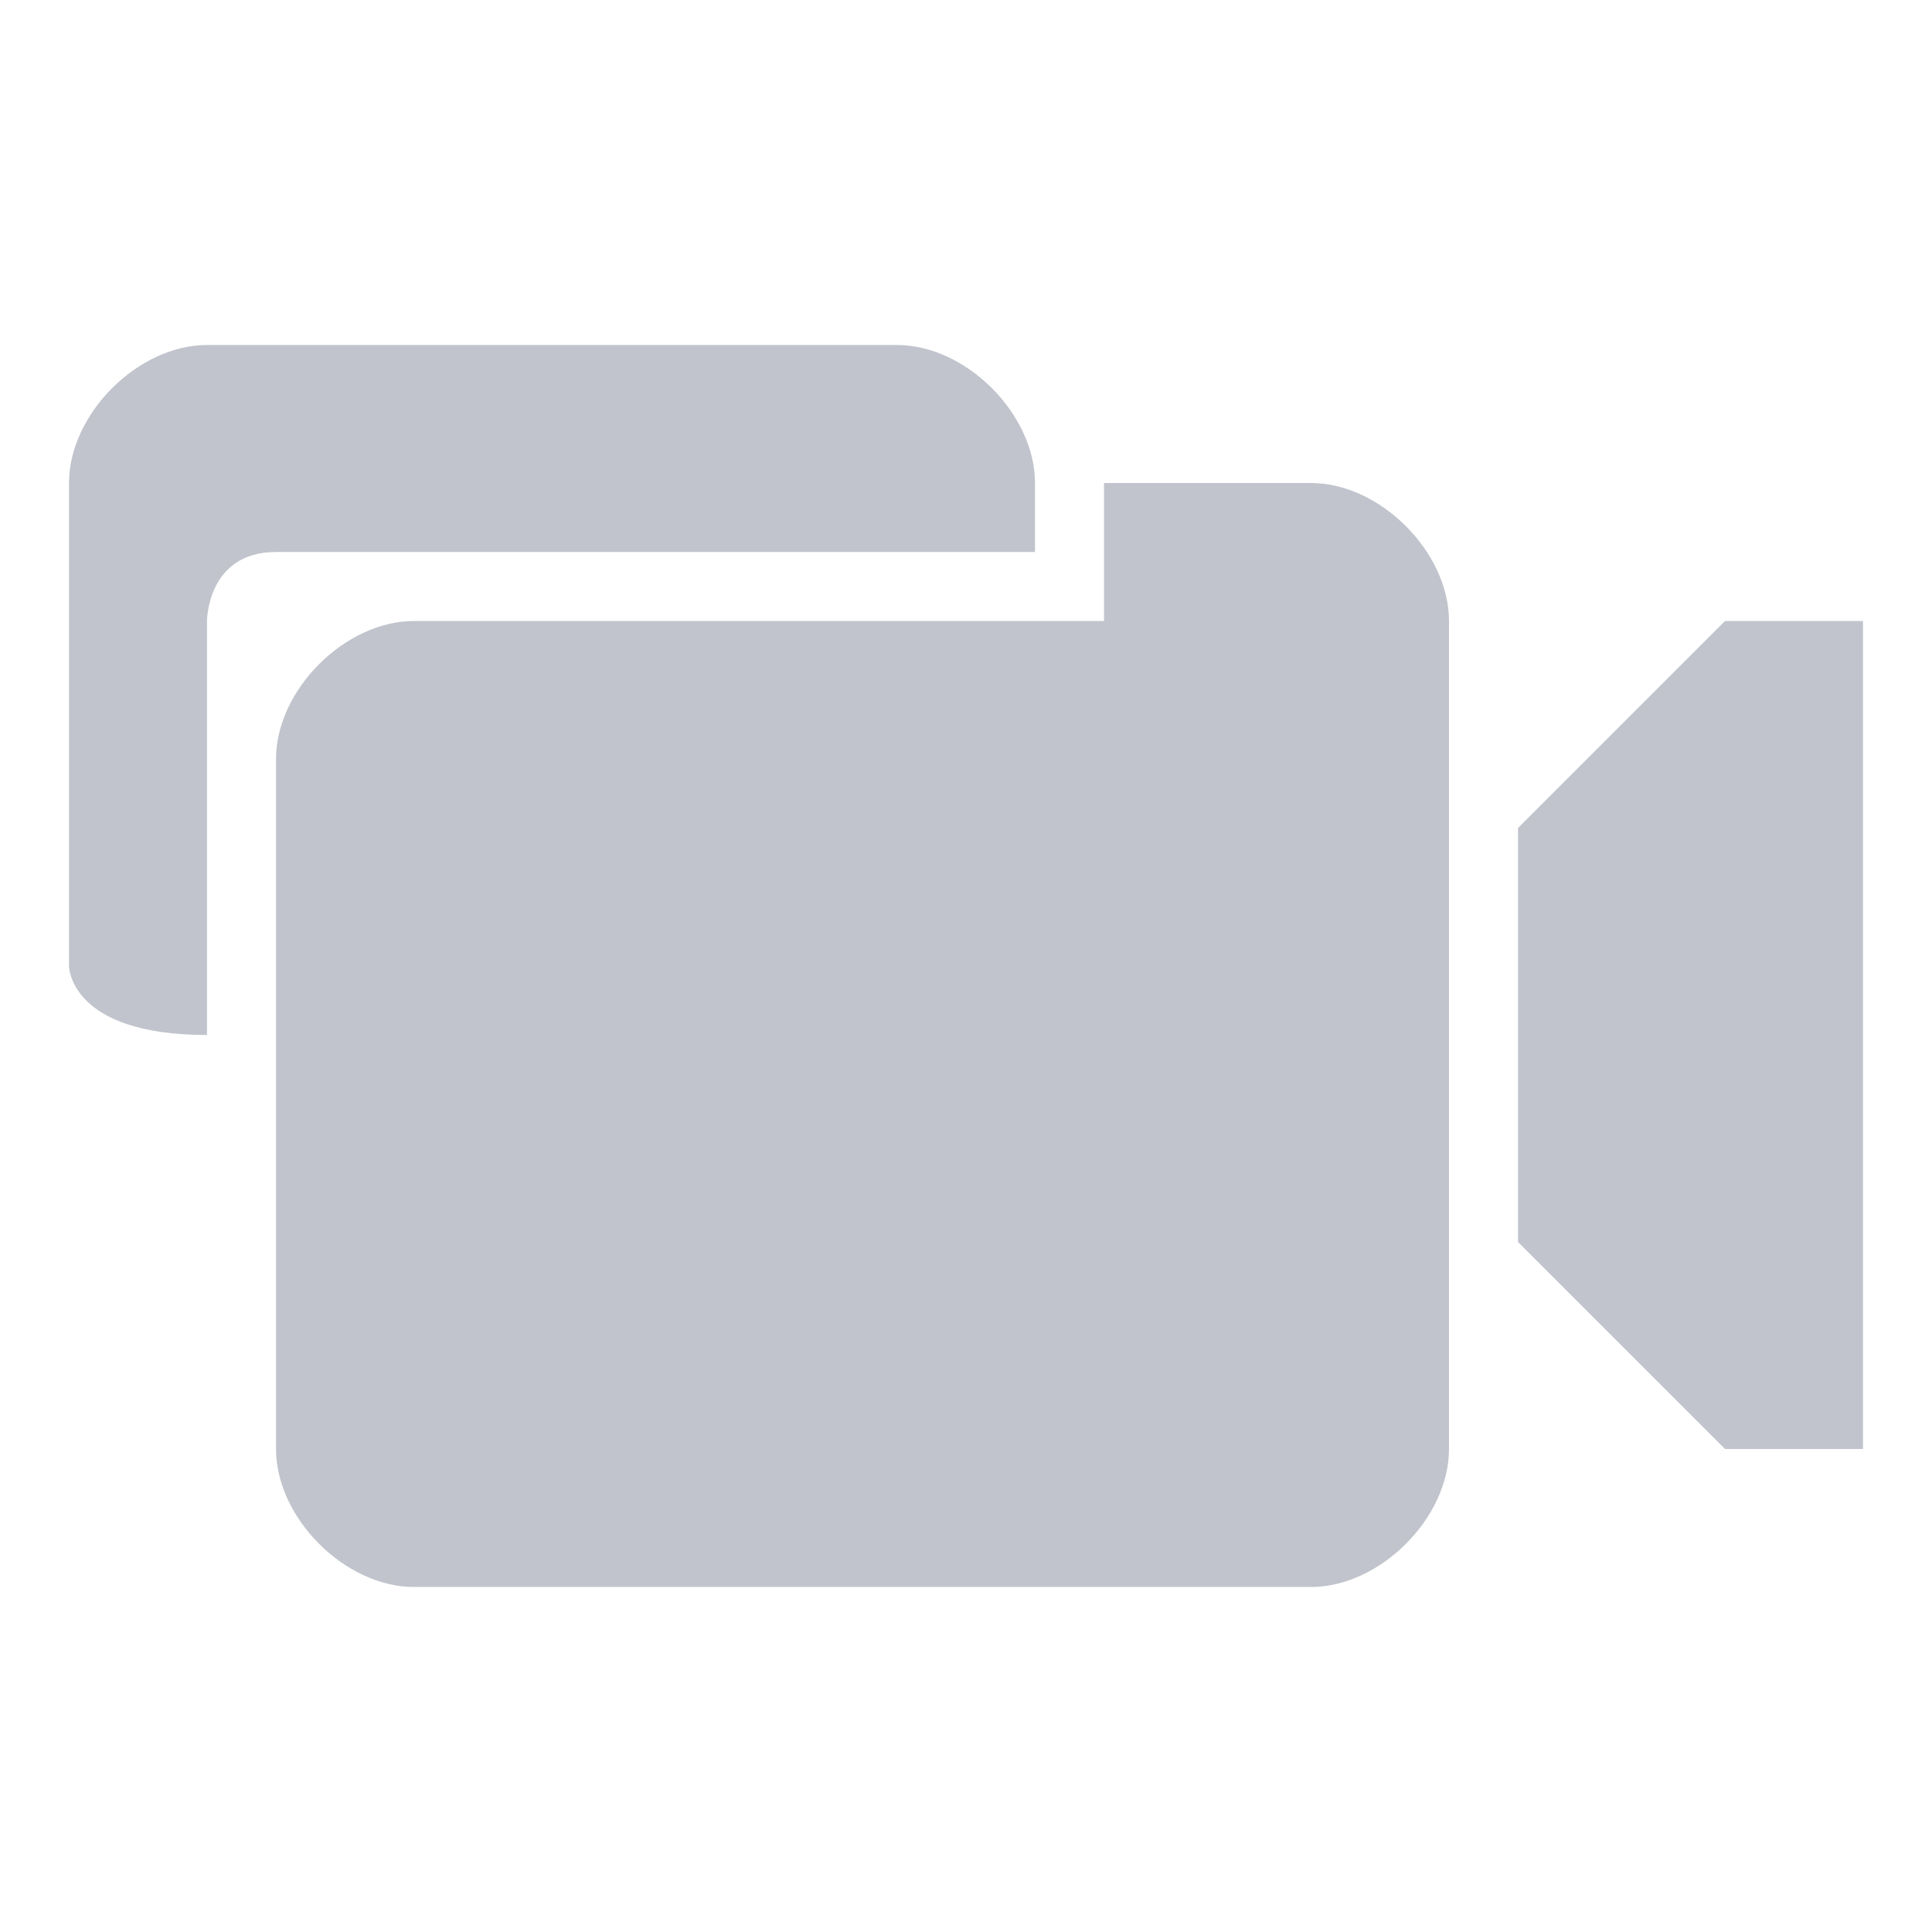<?xml version="1.0" encoding="utf-8"?>
<!-- Generator: Adobe Illustrator 17.1.0, SVG Export Plug-In . SVG Version: 6.00 Build 0)  -->
<!DOCTYPE svg PUBLIC "-//W3C//DTD SVG 1.1//EN" "http://www.w3.org/Graphics/SVG/1.1/DTD/svg11.dtd">
<svg version="1.1" xmlns="http://www.w3.org/2000/svg" xmlns:xlink="http://www.w3.org/1999/xlink" x="0px" y="0px"
	 viewBox="0 0 28 28" enable-background="new 0 0 28 28" xml:space="preserve">
<g id="bg" display="none">
	<rect display="inline" fill="#303133" width="28" height="28"/>
</g>
<g id="icons">
	<g id="lights" display="none">
		<path display="inline" fill="#C1C4CC" d="M11,23c0,1,1,2,3,2s3-1,3-2c0-0.6,0-2,0-2h-6V23z"/>
		<path display="inline" fill="#C1C4CC" d="M14,3c-4,0-7,2-7,6s4,7,4,10v1h6v-1c0-3,4-6,4-10S18,3,14,3z"/>
	</g>
	<g id="camera">
		<path fill-rule="evenodd" clip-rule="evenodd" fill="#C1C4CC" d="M15,8c0,0,0,0,0-1s-1-2-2-2S4,5,3,5S1,6,1,7s0,7,0,7s0,1,2,1V9
			c0,0,0-1,1-1S15,8,15,8z"/>
		<path fill-rule="evenodd" clip-rule="evenodd" fill="#C1C4CC" d="M19,7c-1,0-3,0-3,0v2c0,0-9,0-10,0s-2,1-2,2s0,9,0,10s1,2,2,2
			s12,0,13,0s2-1,2-2s0-11,0-12S20,7,19,7z"/>
		<polygon fill-rule="evenodd" clip-rule="evenodd" fill="#C1C4CC" points="25,9 22,12 22,18 25,21 27,21 27,9 		"/>
	</g>
	<g id="objects" display="none">
		<polygon display="inline" fill-rule="evenodd" clip-rule="evenodd" fill="#C1C4CC" points="24.5,8 14.5,3 13.5,3 3.5,8 13.5,13 
			14.5,13 		"/>
		<polygon display="inline" fill-rule="evenodd" clip-rule="evenodd" fill="#C1C4CC" points="3.5,20 13.5,26 13.5,14 3.5,9 		"/>
		<polygon display="inline" fill-rule="evenodd" clip-rule="evenodd" fill="#C1C4CC" points="14.5,26 24.5,20 24.5,9 14.5,14 		"/>
	</g>
	<path id="helpers" display="none" fill-rule="evenodd" clip-rule="evenodd" fill="#C1C4CC" d="M14,2c-4,0-8,4-8,8s8,16,8,16
		s8-12,8-16S18,2,14,2z M14,15c-2.8,0-5-2.2-5-5s2.2-5,5-5s5,2.2,5,5S16.8,15,14,15z"/>
	<path id="tools" display="none" fill-rule="evenodd" clip-rule="evenodd" fill="#C1C4CC" d="M25.8,21.6c0,0-9.1-9.1-9.8-9.8
		c-0.7-0.7,0-5.6-2.8-8.4c-2.8-2.8-6.3-0.7-6.3-0.7l4.9,4.9c0,0,0,1.4-1.4,2.8c-1.4,1.4-2.8,1.4-2.8,1.4L2.8,6.9
		c0,0-2.1,3.5,0.7,6.3c2.8,2.8,7.7,2.1,8.4,2.8c0.7,0.7,9.8,9.8,9.8,9.8s2.1,0.7,3.5-0.7C26.5,23.7,25.8,21.6,25.8,21.6z M23.7,23.7
		c-0.8,0.8-2,0.8-2.8,0s-0.8-2,0-2.8c0.8-0.8,2-0.8,2.8,0C24.5,21.7,24.5,23,23.7,23.7z"/>
</g>
</svg>
